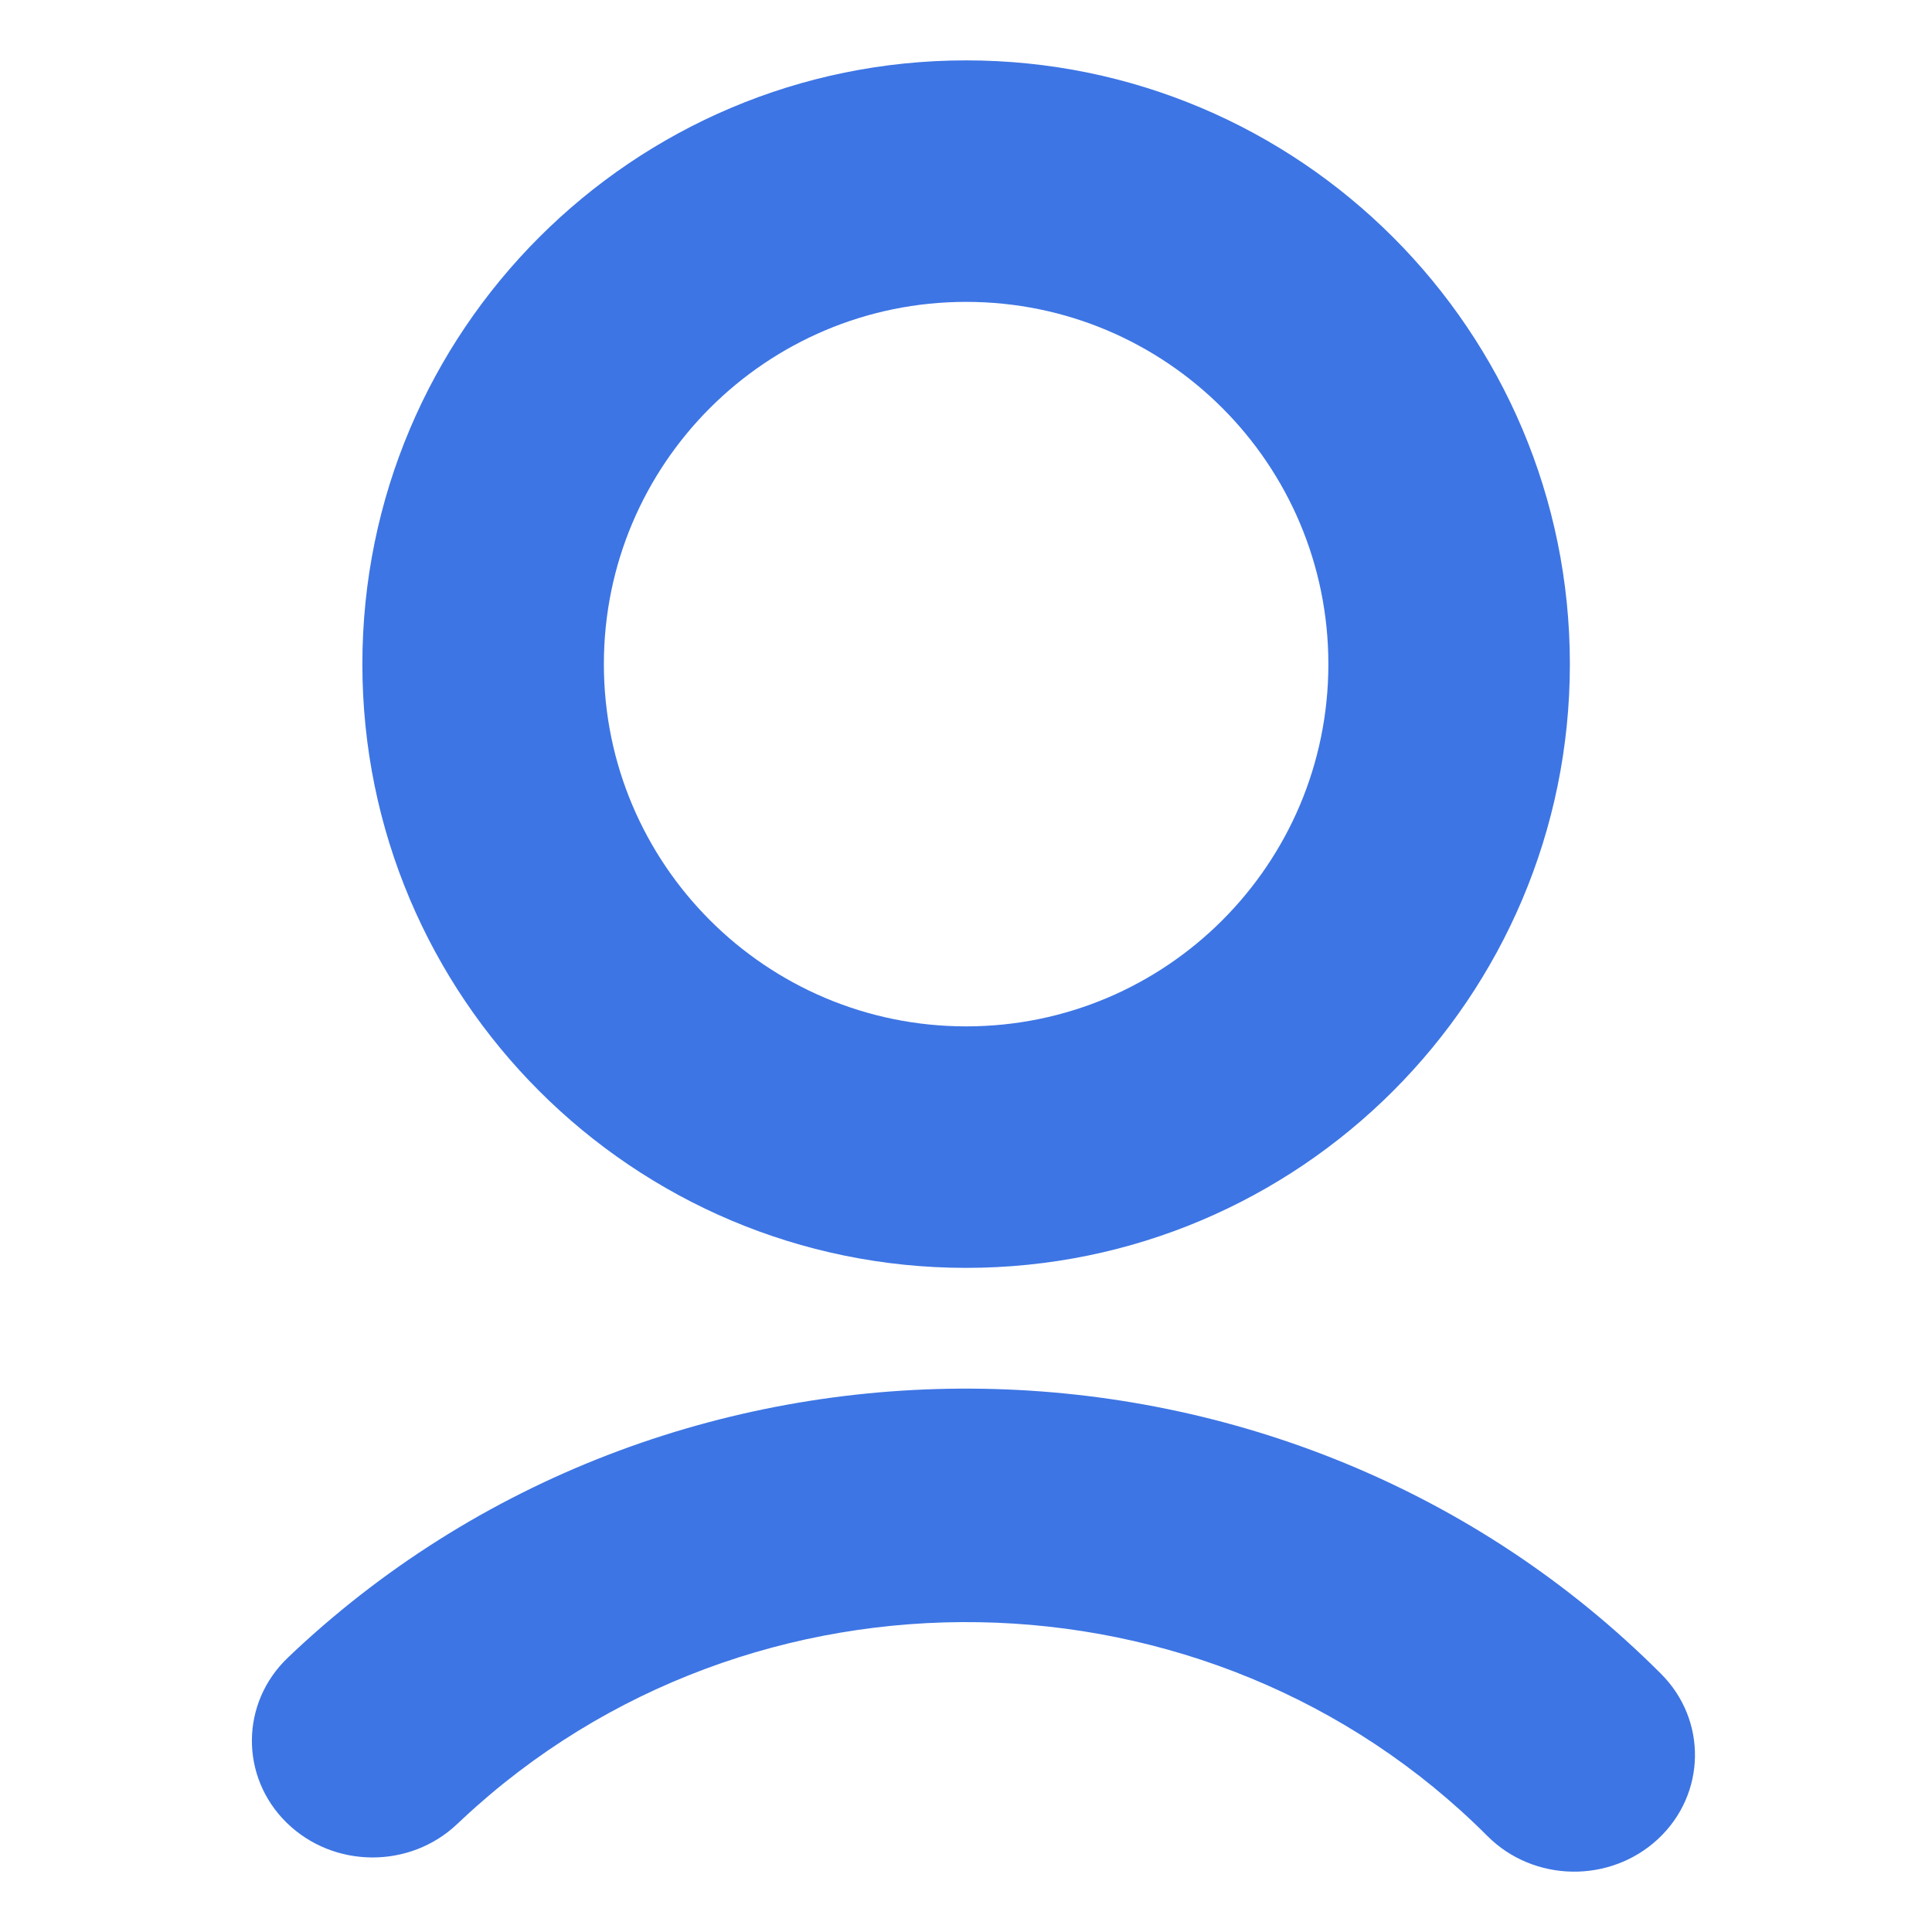 <svg width="16" height="16" viewBox="0 0 16 16" fill="none" xmlns="http://www.w3.org/2000/svg">
<path d="M8.001 10.5C5.24 10.5 3.001 8.261 3.001 5.5C3.001 2.739 5.24 0.5 8.001 0.5C10.763 0.5 13.001 2.739 13.001 5.5C13.001 8.261 10.763 10.5 8.001 10.5ZM8.001 8.5C9.658 8.5 11.001 7.157 11.001 5.5C11.001 3.843 9.658 2.5 8.001 2.5C6.345 2.5 5.001 3.843 5.001 5.5C5.001 7.157 6.345 8.5 8.001 8.5ZM13.756 13.862C14.14 14.246 14.129 14.858 13.732 15.229C13.334 15.6 12.701 15.589 12.318 15.205C10.016 12.9 6.217 12.836 3.833 15.062C3.811 15.083 3.811 15.083 3.788 15.104C3.395 15.479 2.762 15.475 2.374 15.095C1.986 14.715 1.991 14.102 2.384 13.728C2.414 13.699 2.414 13.699 2.444 13.671C5.622 10.703 10.687 10.789 13.756 13.862Z" fill="#3D75E4"/>
</svg>
